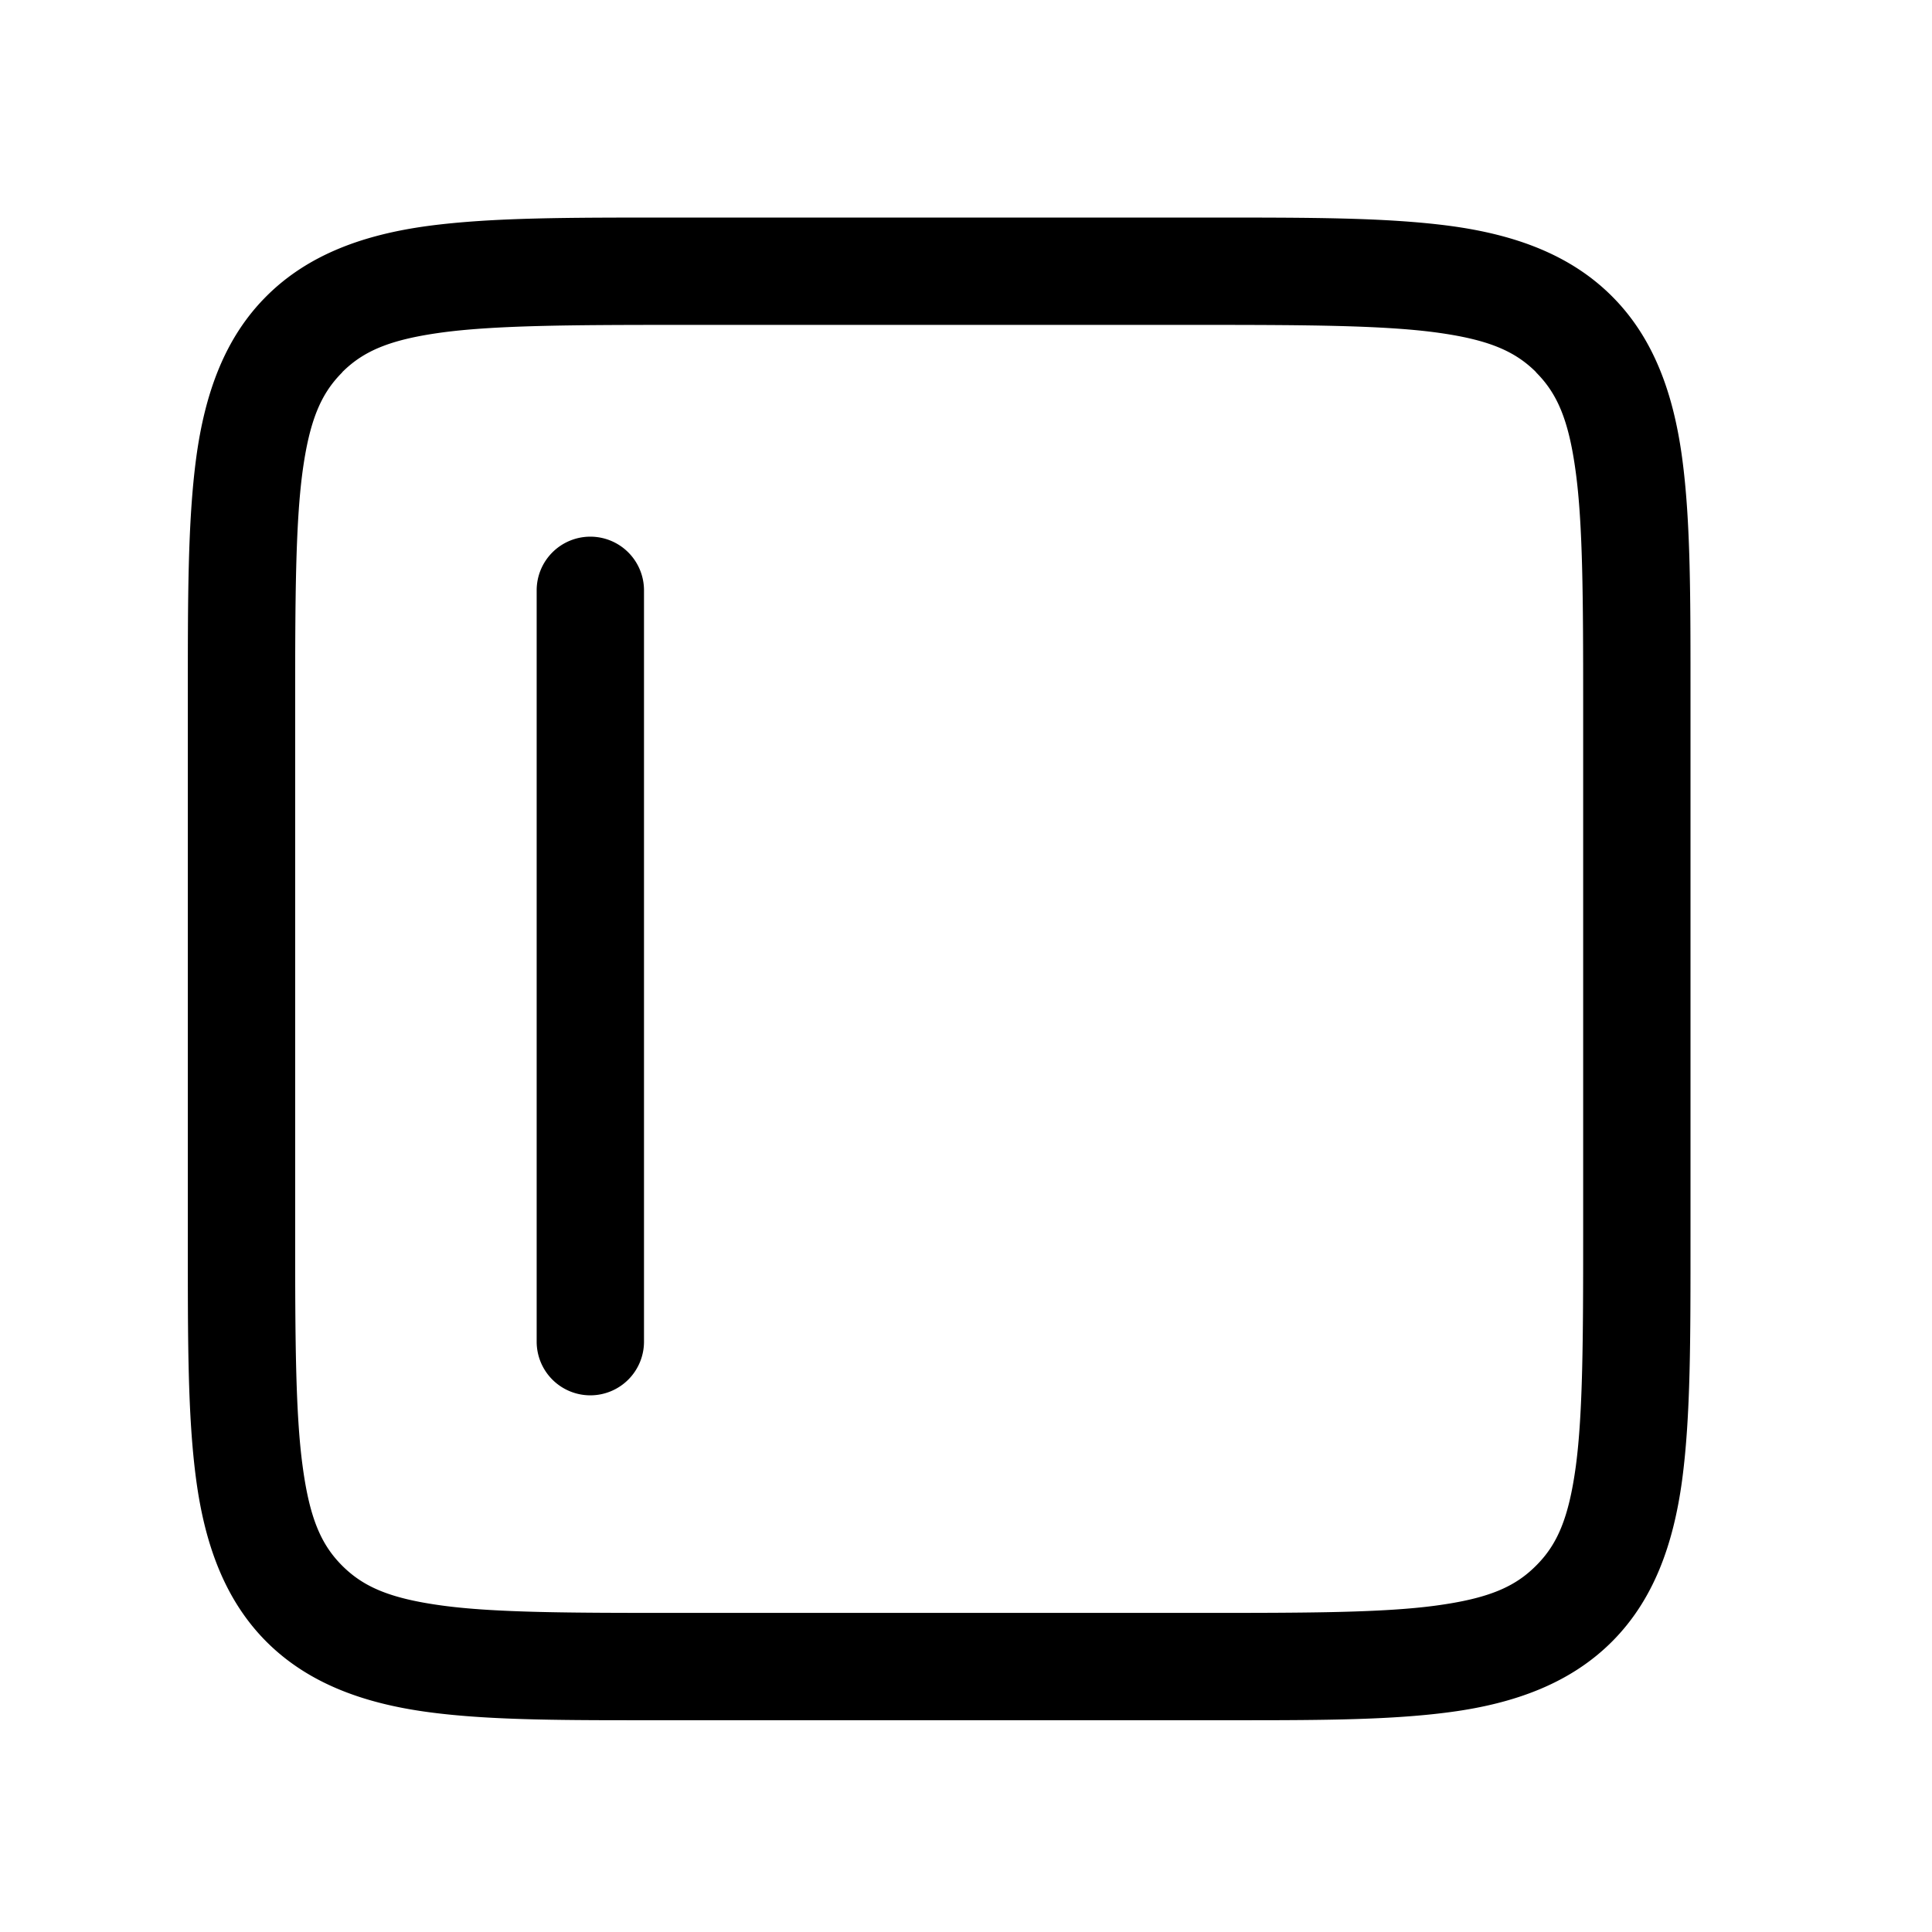 <svg xmlns="http://www.w3.org/2000/svg" viewBox="0 0 18 18"><path d="M6.25 2.027c-.943 0-1.66-.002-2.262.078-.6.081-1.118.267-1.506.655-.388.387-.573.904-.654 1.506-.08.6-.078 1.318-.078 2.261v5c0 .943-.003 1.66.078 2.262.081.601.267 1.118.654 1.506.388.388.905.575 1.506.656s1.319.076 2.262.076h5c.943 0 1.66.005 2.262-.076.6-.08 1.118-.268 1.506-.656s.573-.905.654-1.506c.08-.601.078-1.319.078-2.262v-5c0-.943.003-1.66-.078-2.261s-.266-1.119-.654-1.506c-.388-.388-.905-.574-1.506-.655-.601-.08-1.319-.078-2.262-.078Zm0 1h5c.943 0 1.64.005 2.127.07.488.066.735.172.934.37v.002c.197.197.305.443.37.931.066.488.069 1.184.069 2.127v5c0 .943-.003 1.641-.068 2.13-.066.487-.173.733-.371.93-.199.2-.446.306-.934.372s-1.184.068-2.127.068h-5c-.943 0-1.64-.002-2.127-.068-.488-.066-.735-.173-.934-.371-.198-.198-.305-.444-.37-.932-.066-.488-.069-1.186-.069-2.129v-5c0-.943.003-1.639.068-2.127.066-.488.174-.734.371-.931v-.002c.199-.198.446-.304.934-.37.488-.065 1.184-.07 2.127-.07M5.5 5a.5.5 0 0 0-.5.5v7a.5.5 0 0 0 .5.5.5.5 0 0 0 .5-.5v-7a.5.5 0 0 0-.5-.5"/></svg>